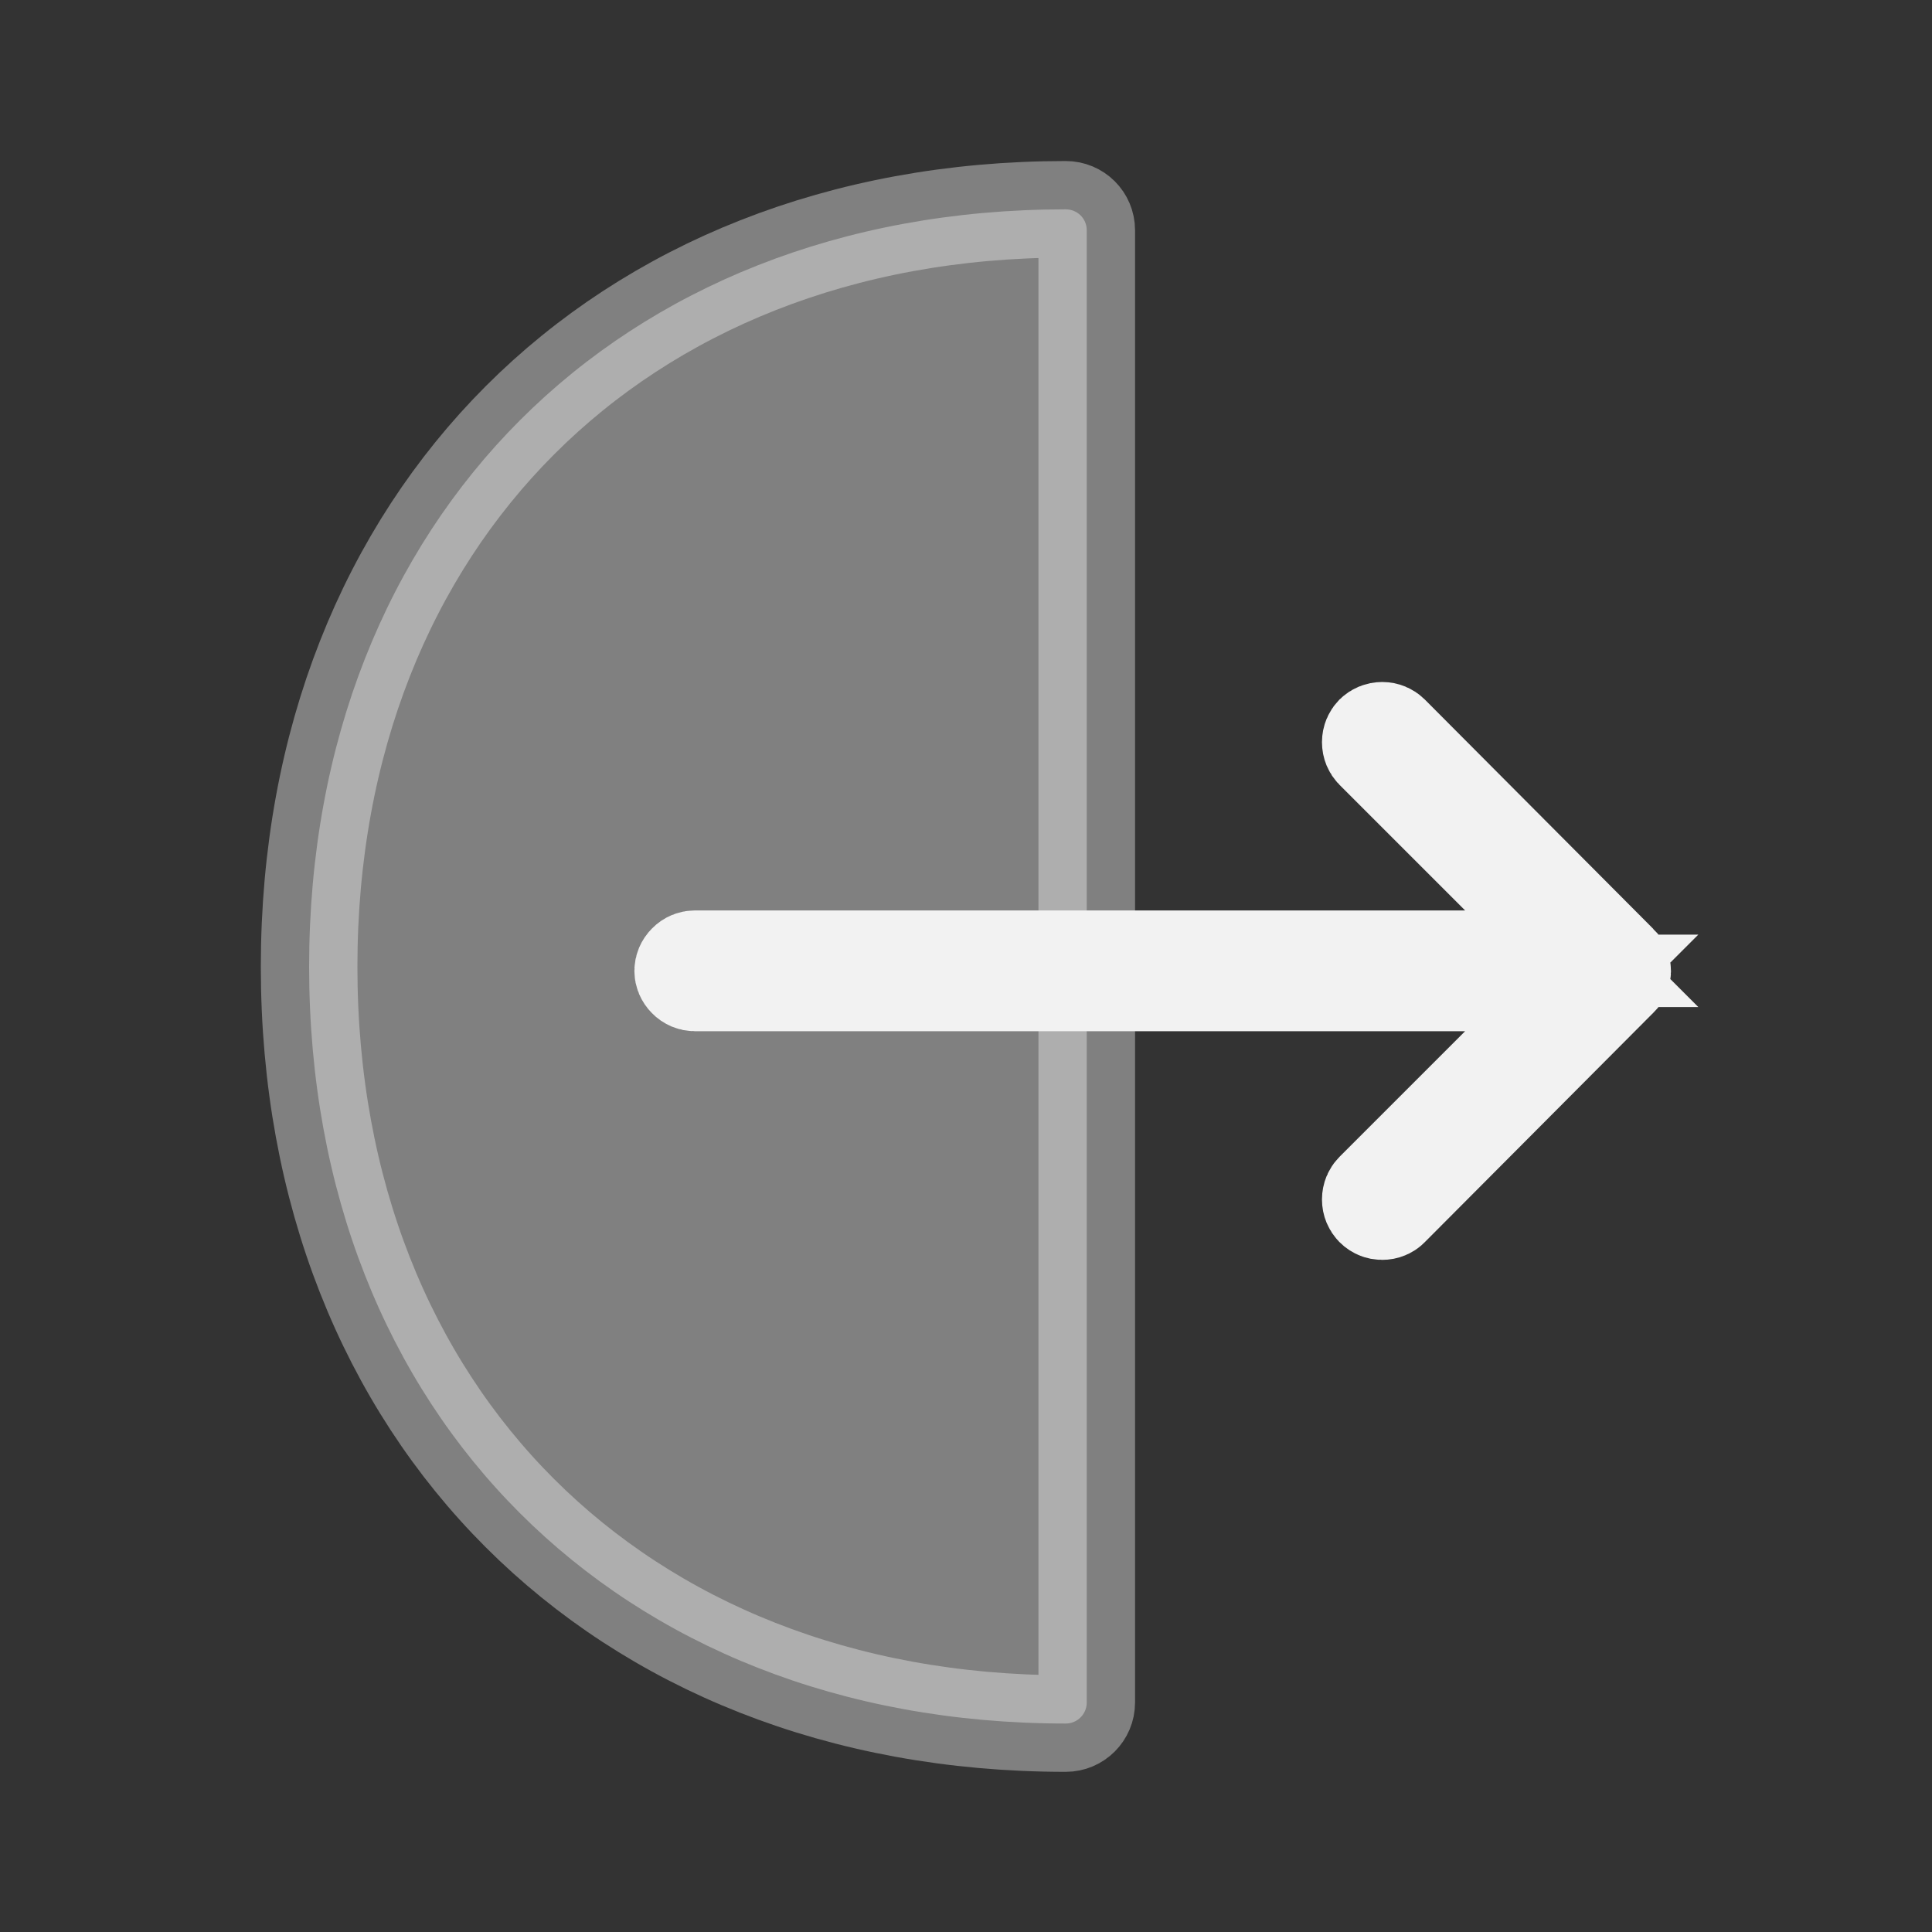 <svg width="20" height="20" viewBox="0 0 20 20" fill="none" xmlns="http://www.w3.org/2000/svg">
<rect x="0" y="0" width="20" height="20" fill="#333333" stroke="none"/>
<path opacity="0.4" d="M11.033 2.167C11.153 2.167 11.25 2.263 11.25 2.383V17.625C11.25 17.744 11.153 17.842 11.033 17.842C8.698 17.842 6.747 17.029 5.38 15.662C4.012 14.295 3.2 12.343 3.2 10.008C3.2 7.674 4.014 5.72 5.383 4.35C6.751 2.981 8.703 2.167 11.033 2.167Z" fill="#F2F2F2" stroke="#F2F2F2"/>
<path d="M16.762 9.97L16.763 9.97C16.813 10.02 16.804 10.09 16.769 10.124L16.769 10.124L16.762 10.13L14.396 12.505C14.396 12.505 14.396 12.505 14.396 12.505C14.382 12.52 14.368 12.528 14.355 12.533C14.341 12.539 14.326 12.542 14.308 12.542C14.291 12.542 14.275 12.539 14.262 12.533C14.249 12.528 14.235 12.52 14.22 12.505C14.199 12.483 14.185 12.453 14.185 12.417C14.185 12.381 14.199 12.35 14.22 12.329L15.52 11.029L16.374 10.175H15.167H7.192C7.162 10.175 7.13 10.163 7.105 10.137C7.079 10.111 7.067 10.08 7.067 10.05C7.067 10.02 7.079 9.989 7.105 9.963C7.13 9.937 7.162 9.925 7.192 9.925H15.167H16.374L15.52 9.071L14.22 7.771C14.199 7.75 14.185 7.719 14.185 7.683C14.185 7.647 14.199 7.617 14.22 7.595C14.242 7.574 14.273 7.56 14.308 7.56C14.344 7.56 14.375 7.574 14.396 7.595C14.396 7.595 14.396 7.595 14.396 7.595L16.762 9.97Z" fill="#F2F2F2" stroke="#F2F2F2"/>
</svg>
